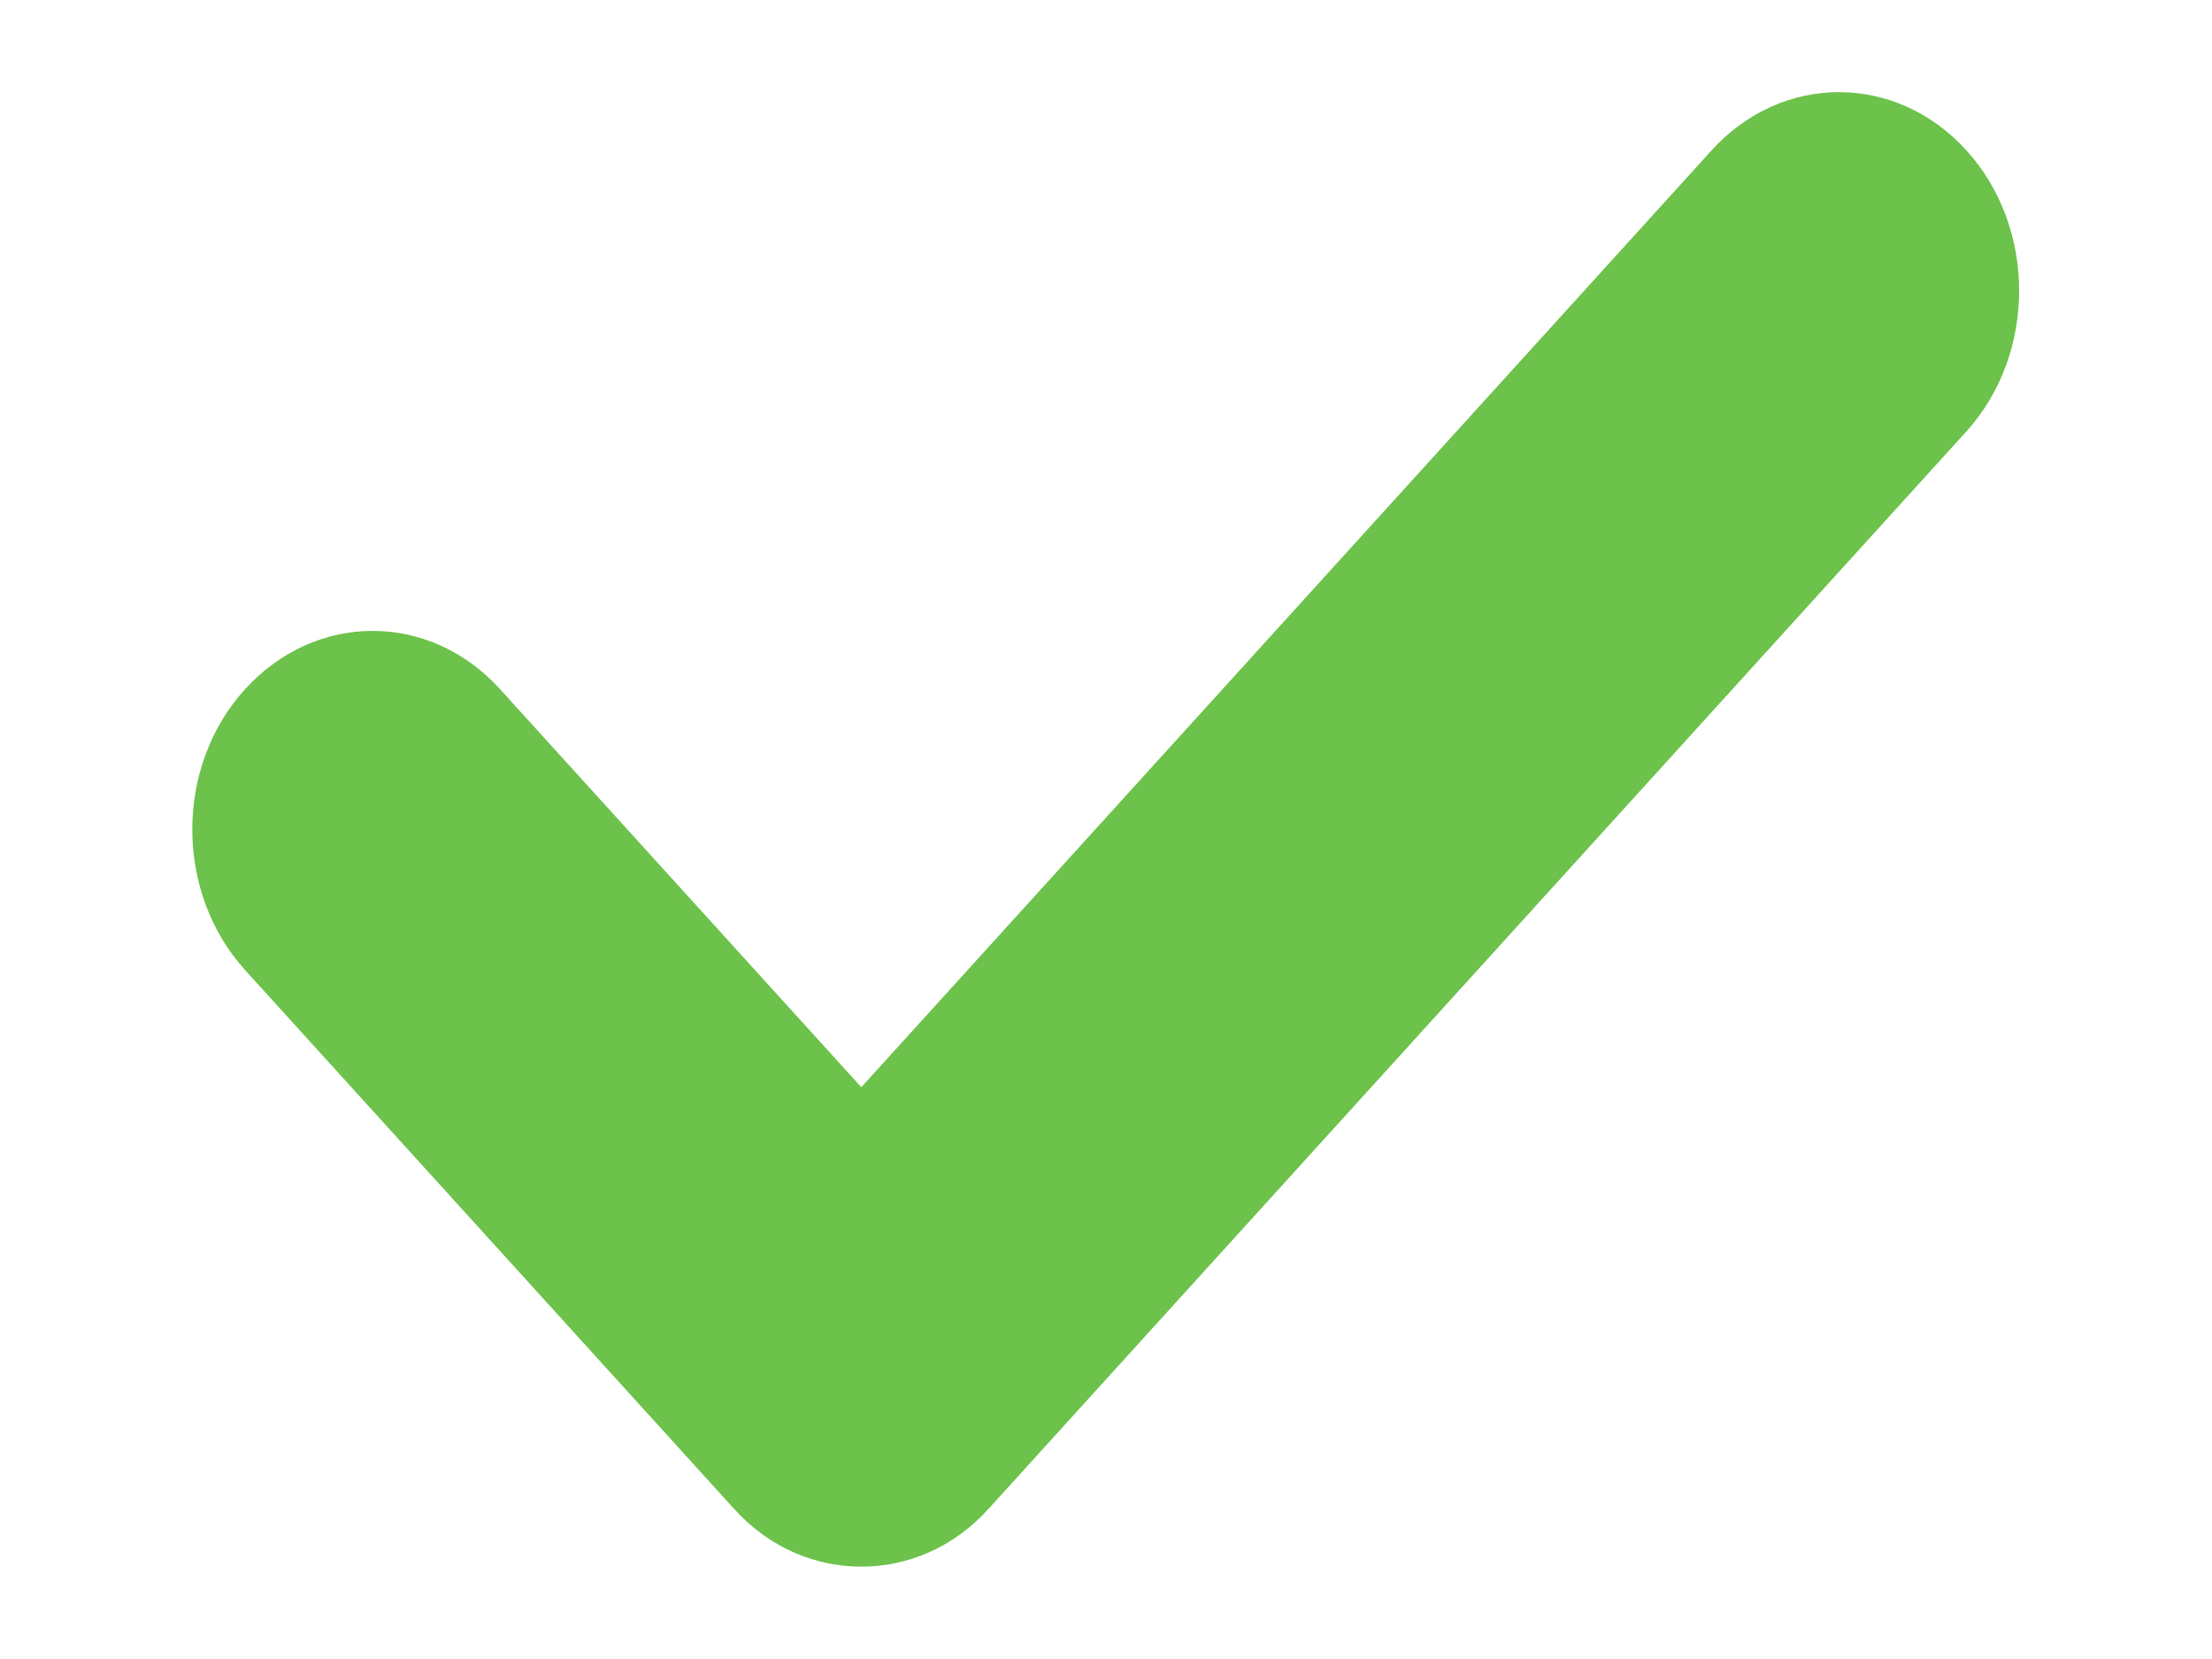 <svg width="8" height="6" viewBox="0 0 8 6" fill="none" xmlns="http://www.w3.org/2000/svg">
<path fill-rule="evenodd" clip-rule="evenodd" d="M3.115 5.666C2.948 5.666 2.781 5.597 2.654 5.456L0.886 3.508C0.632 3.227 0.632 2.772 0.886 2.493C1.141 2.212 1.553 2.211 1.808 2.492L3.115 3.932L6.19 0.544C6.445 0.263 6.857 0.263 7.112 0.544C7.366 0.824 7.366 1.279 7.112 1.56L3.576 5.456C3.449 5.597 3.282 5.666 3.115 5.666" fill="#6CC24A"/>
</svg>
